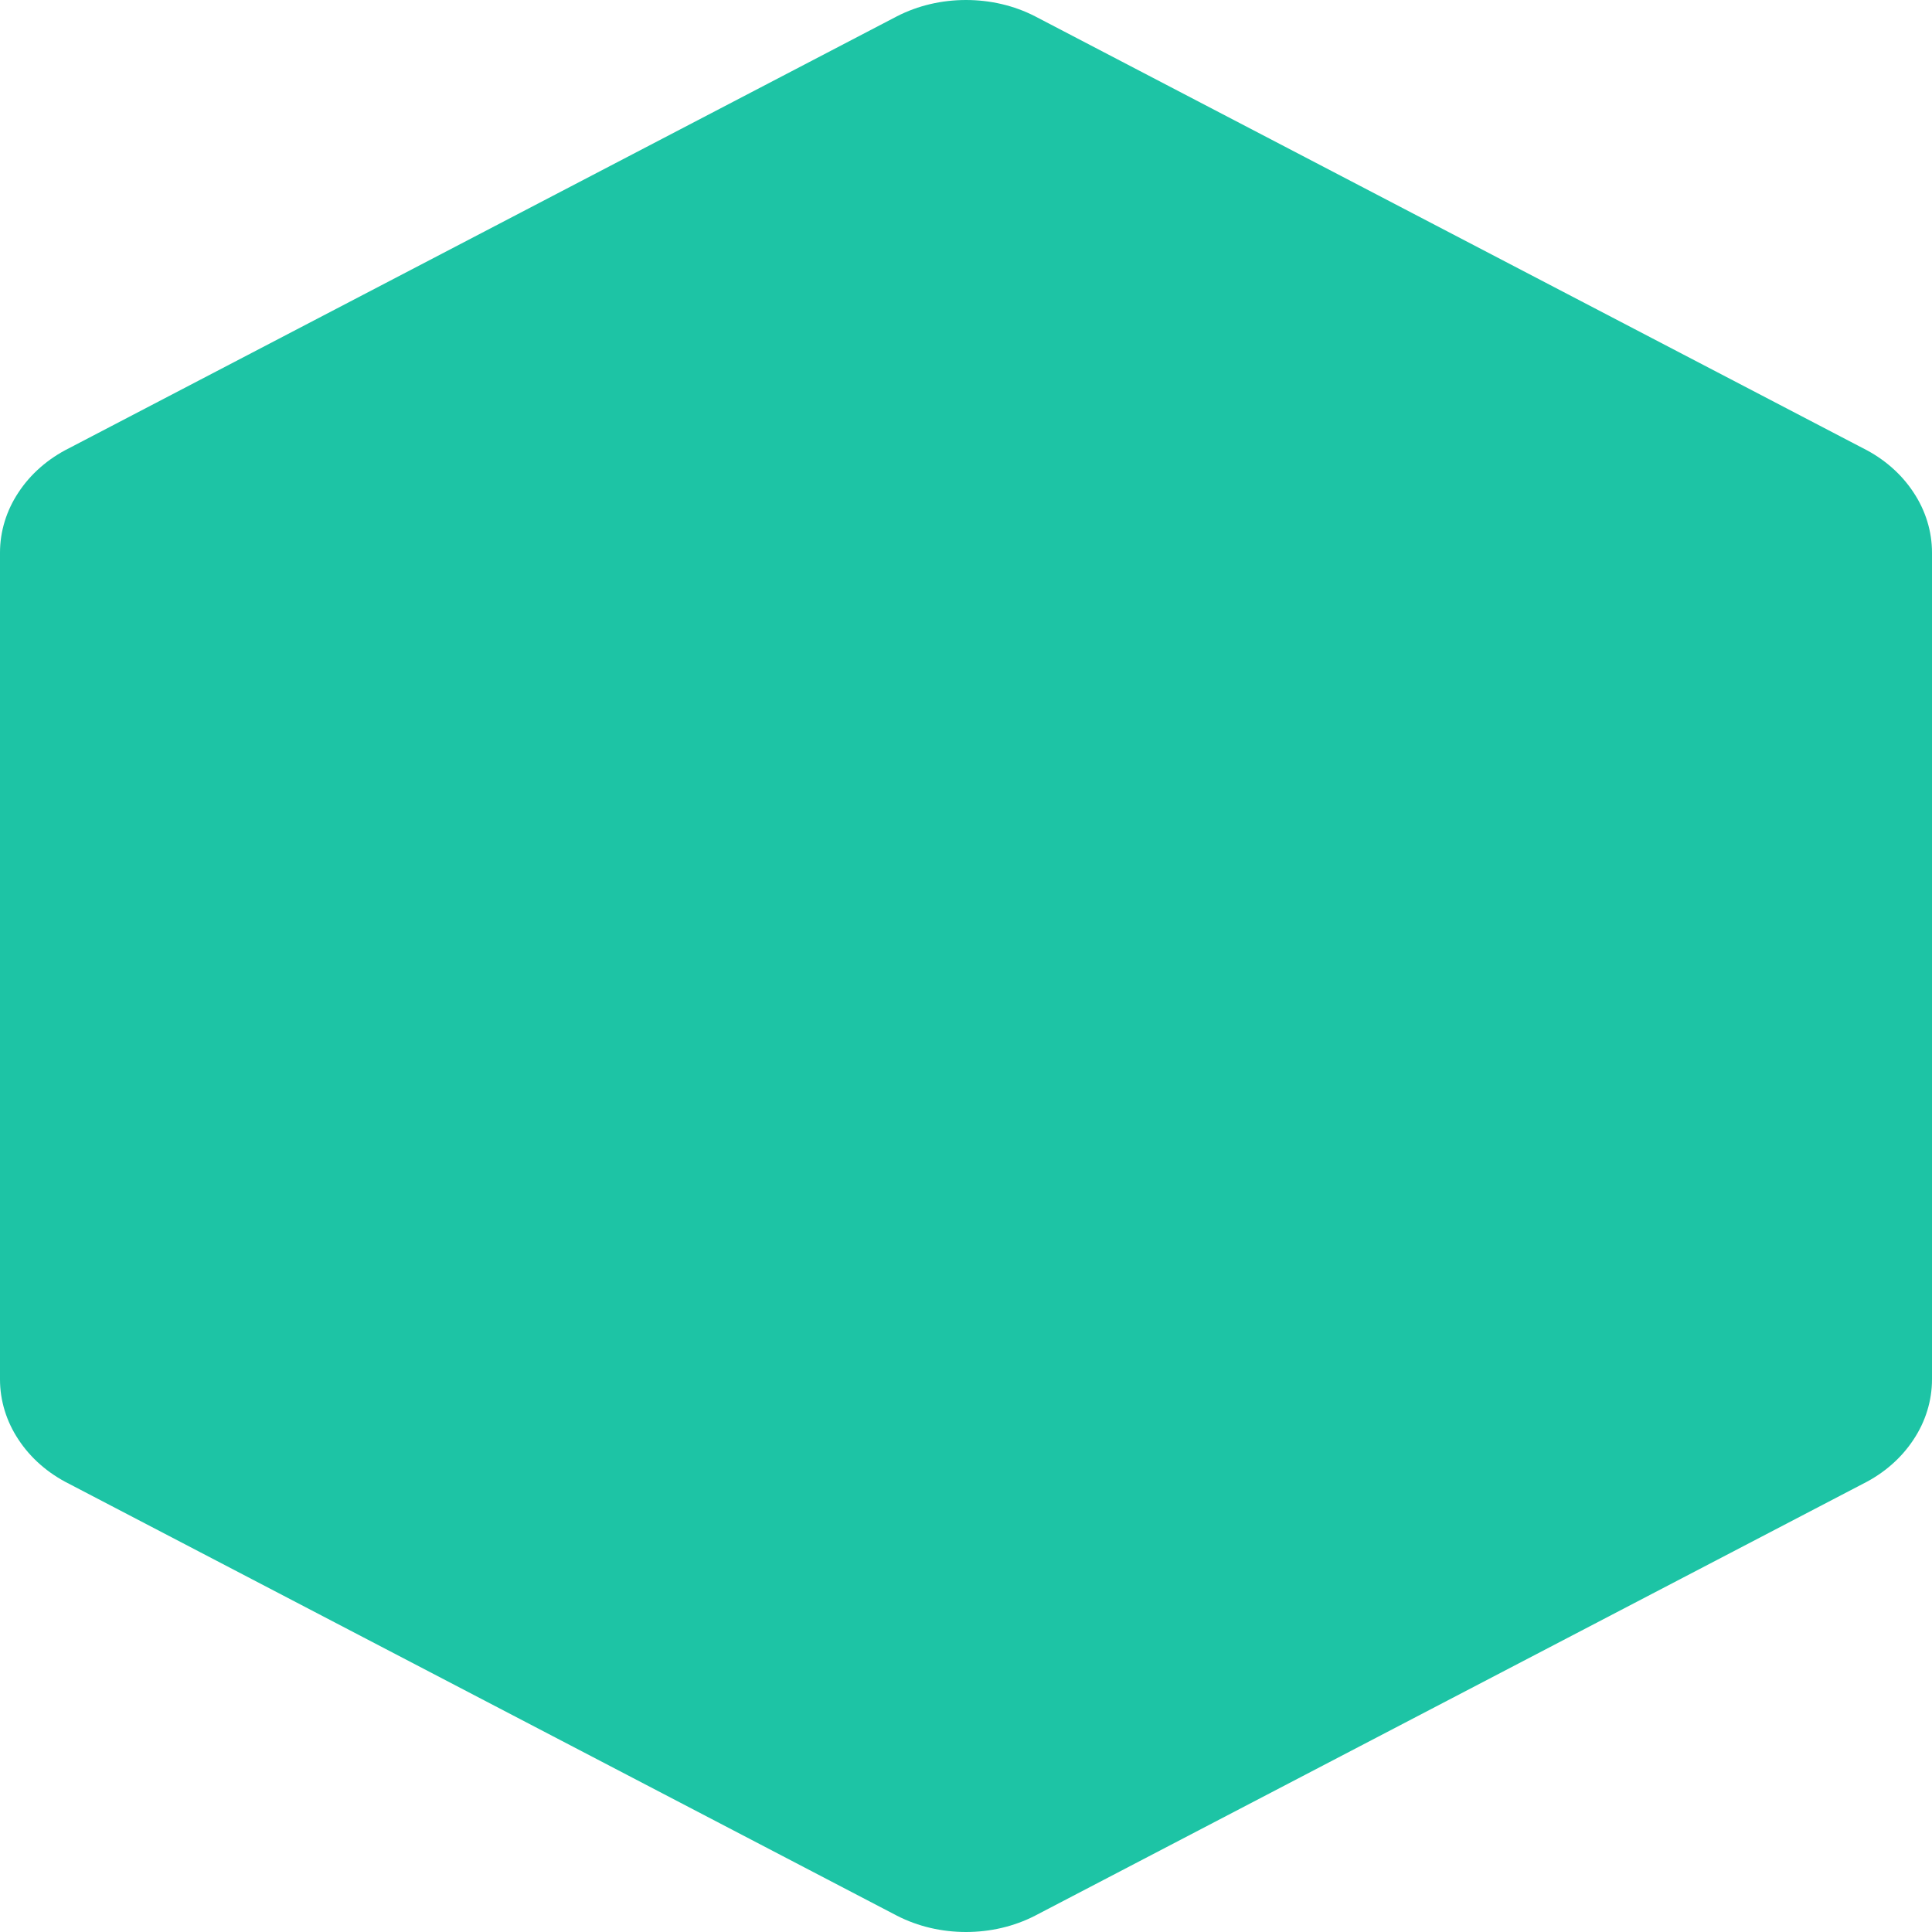 <svg width="7" height="7" viewBox="0 0 7 7" fill="none" xmlns="http://www.w3.org/2000/svg">
<rect width="7" height="7" fill="white"/>
<path fill-rule="evenodd" clip-rule="evenodd" d="M3.75 0.059C3.674 0.02 3.588 0 3.5 0C3.412 0 3.326 0.02 3.25 0.059L0.25 1.624C0.174 1.662 0.111 1.717 0.067 1.784C0.023 1.85 2.22961e-06 1.926 0 2.002V4.998C2.22961e-06 5.074 0.023 5.15 0.067 5.216C0.111 5.283 0.174 5.338 0.25 5.376L3.25 6.941C3.326 6.98 3.412 7 3.5 7C3.588 7 3.674 6.98 3.75 6.941L6.75 5.376C6.826 5.338 6.889 5.283 6.933 5.216C6.977 5.15 7 5.074 7 4.998V2.002C7 1.926 6.977 1.85 6.933 1.784C6.889 1.717 6.826 1.662 6.75 1.624L3.75 0.059Z" fill="#1DC4A5"/>
</svg>
